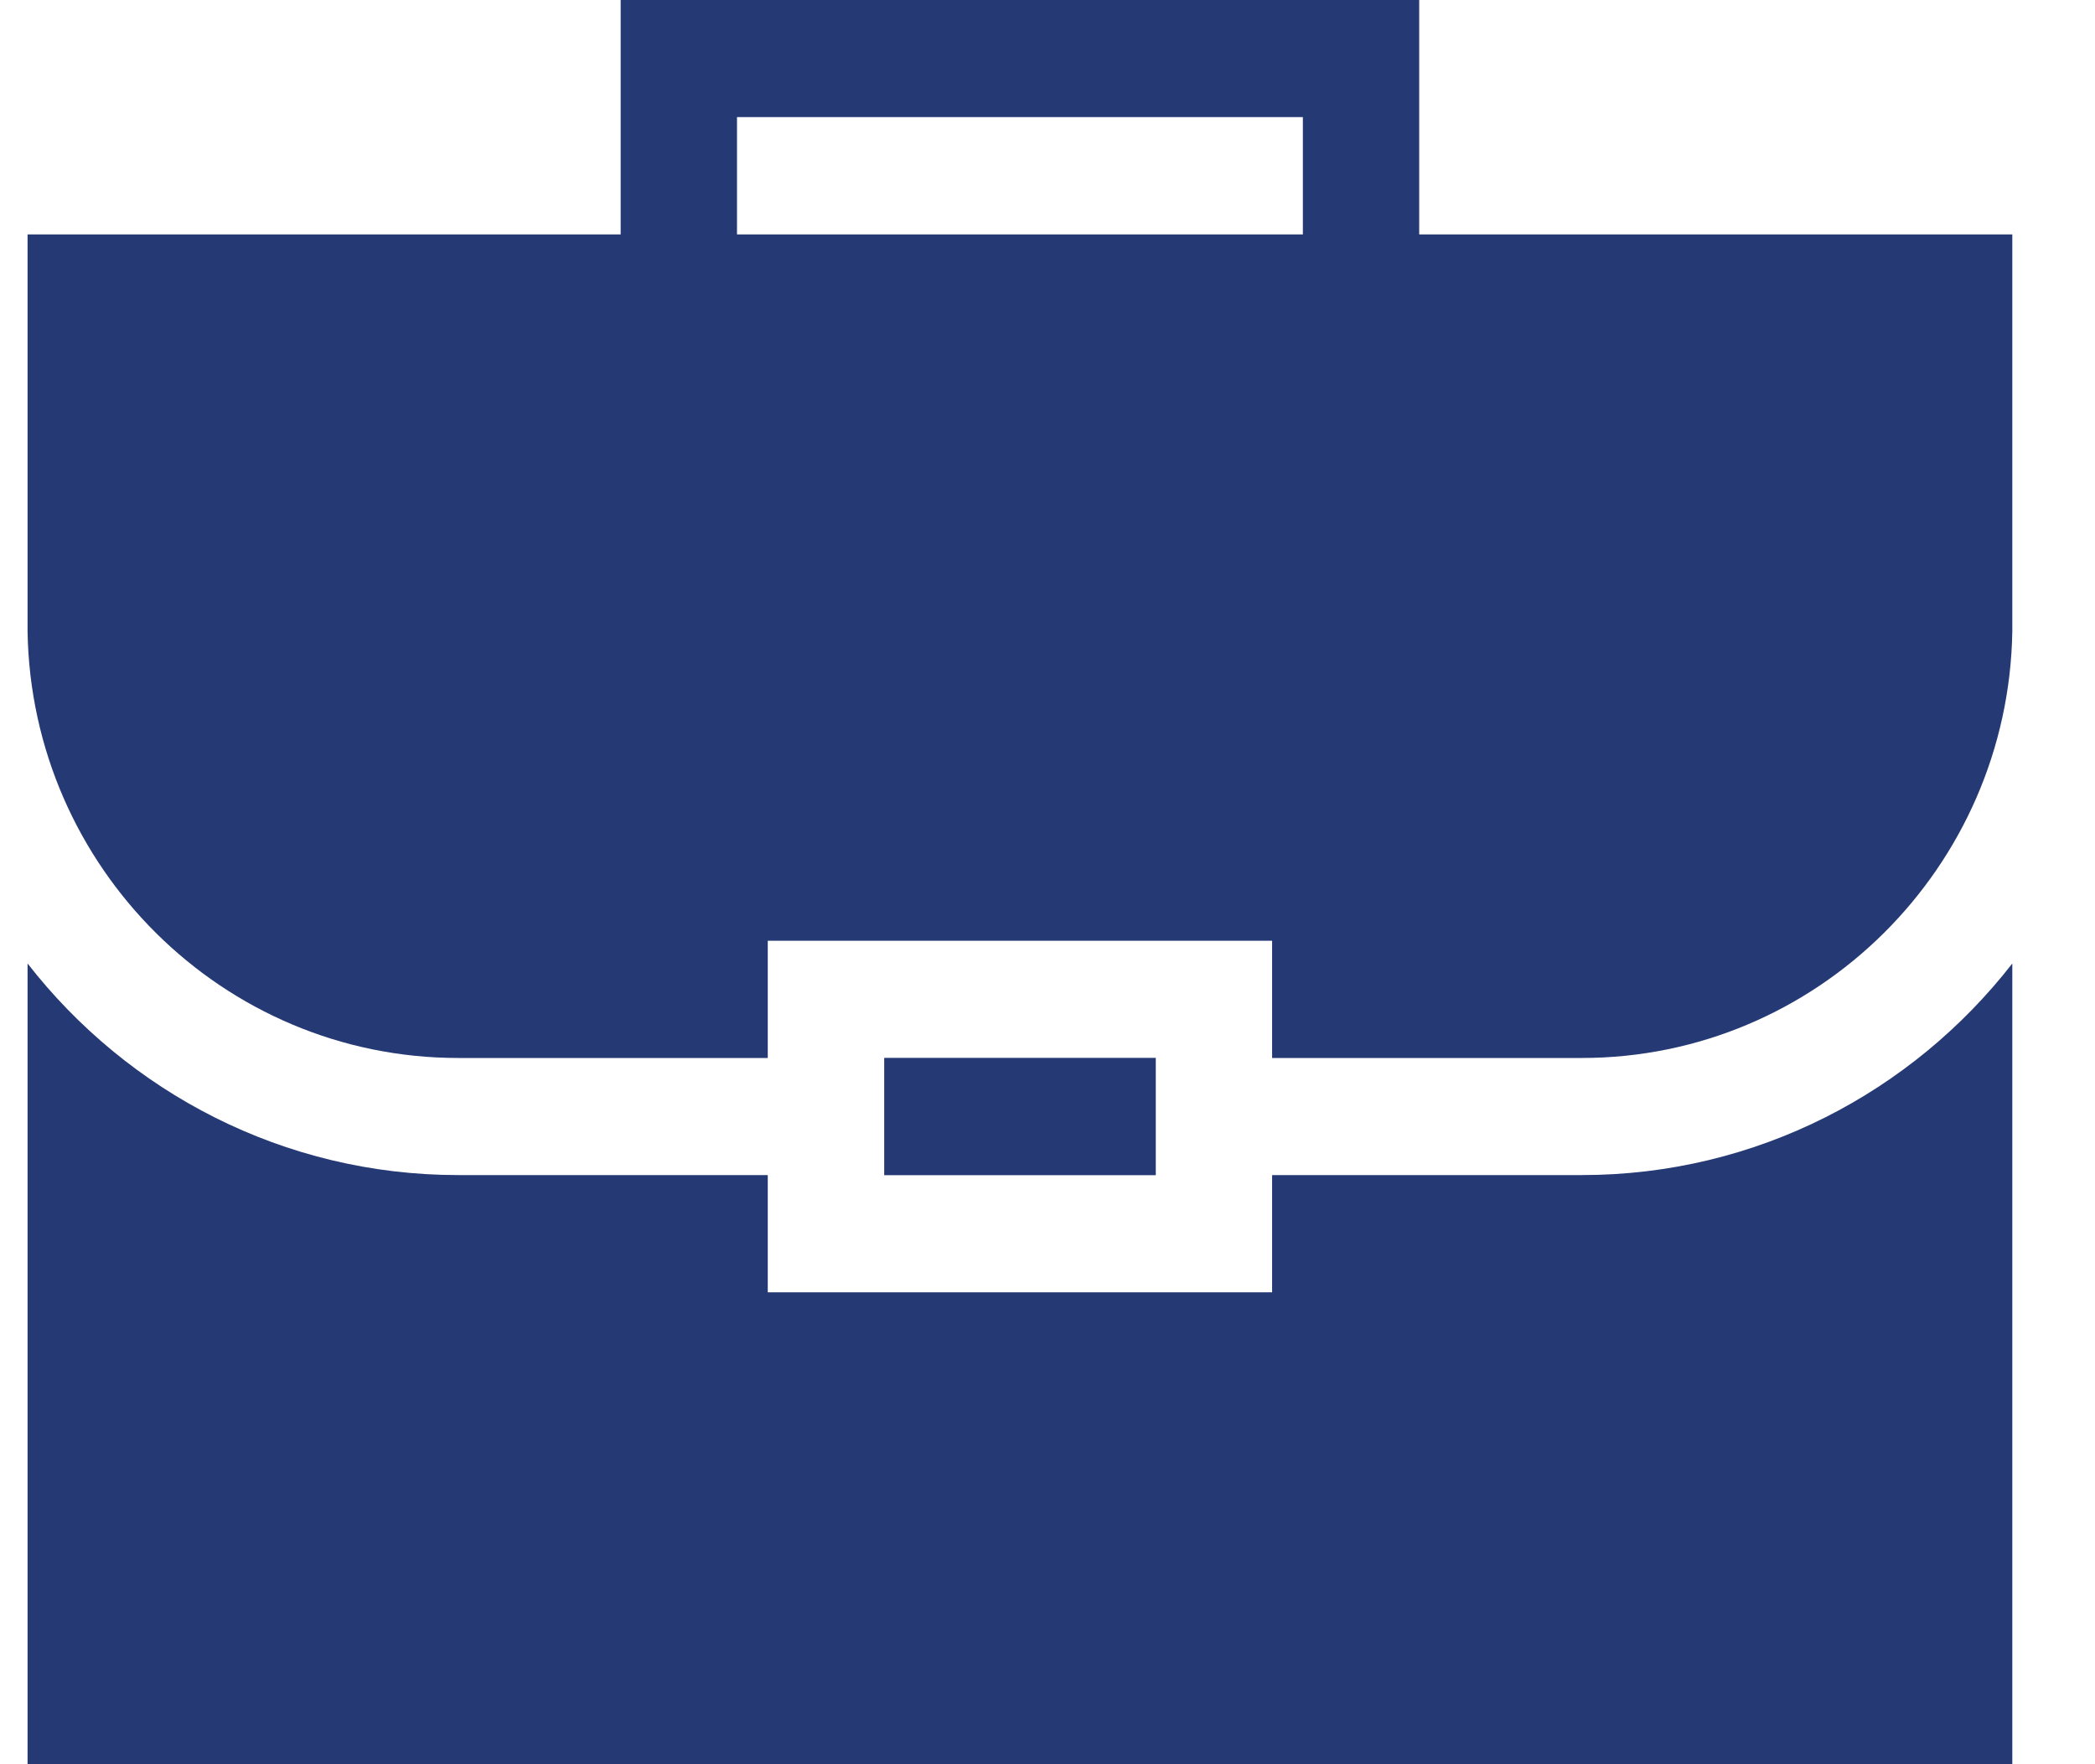 <svg width="19" height="16" viewBox="0 0 19 16" fill="none" xmlns="http://www.w3.org/2000/svg">
<g id="Group">
<path id="Vector" d="M10.482 9.594H8.019V10.658H10.482V9.594Z" fill="#253974"/>
<path id="Vector_2" d="M4.156 10.657H6.963V11.72H11.537V10.657H14.345C15.928 10.657 17.341 9.906 18.25 8.738V16H0.25V8.738C1.159 9.906 2.572 10.657 4.156 10.657Z" fill="#253974"/>
<path id="Vector_3" d="M14.345 9.595H11.537V8.532H6.963V9.595H4.156C2.024 9.595 0.286 7.867 0.25 5.729V2.126H5.629V0H12.871V2.126H18.25V5.729C18.214 7.867 16.476 9.595 14.345 9.595ZM11.816 1.062H6.684V2.126H11.816V1.062Z" fill="#253974"/>
</g>
</svg>
